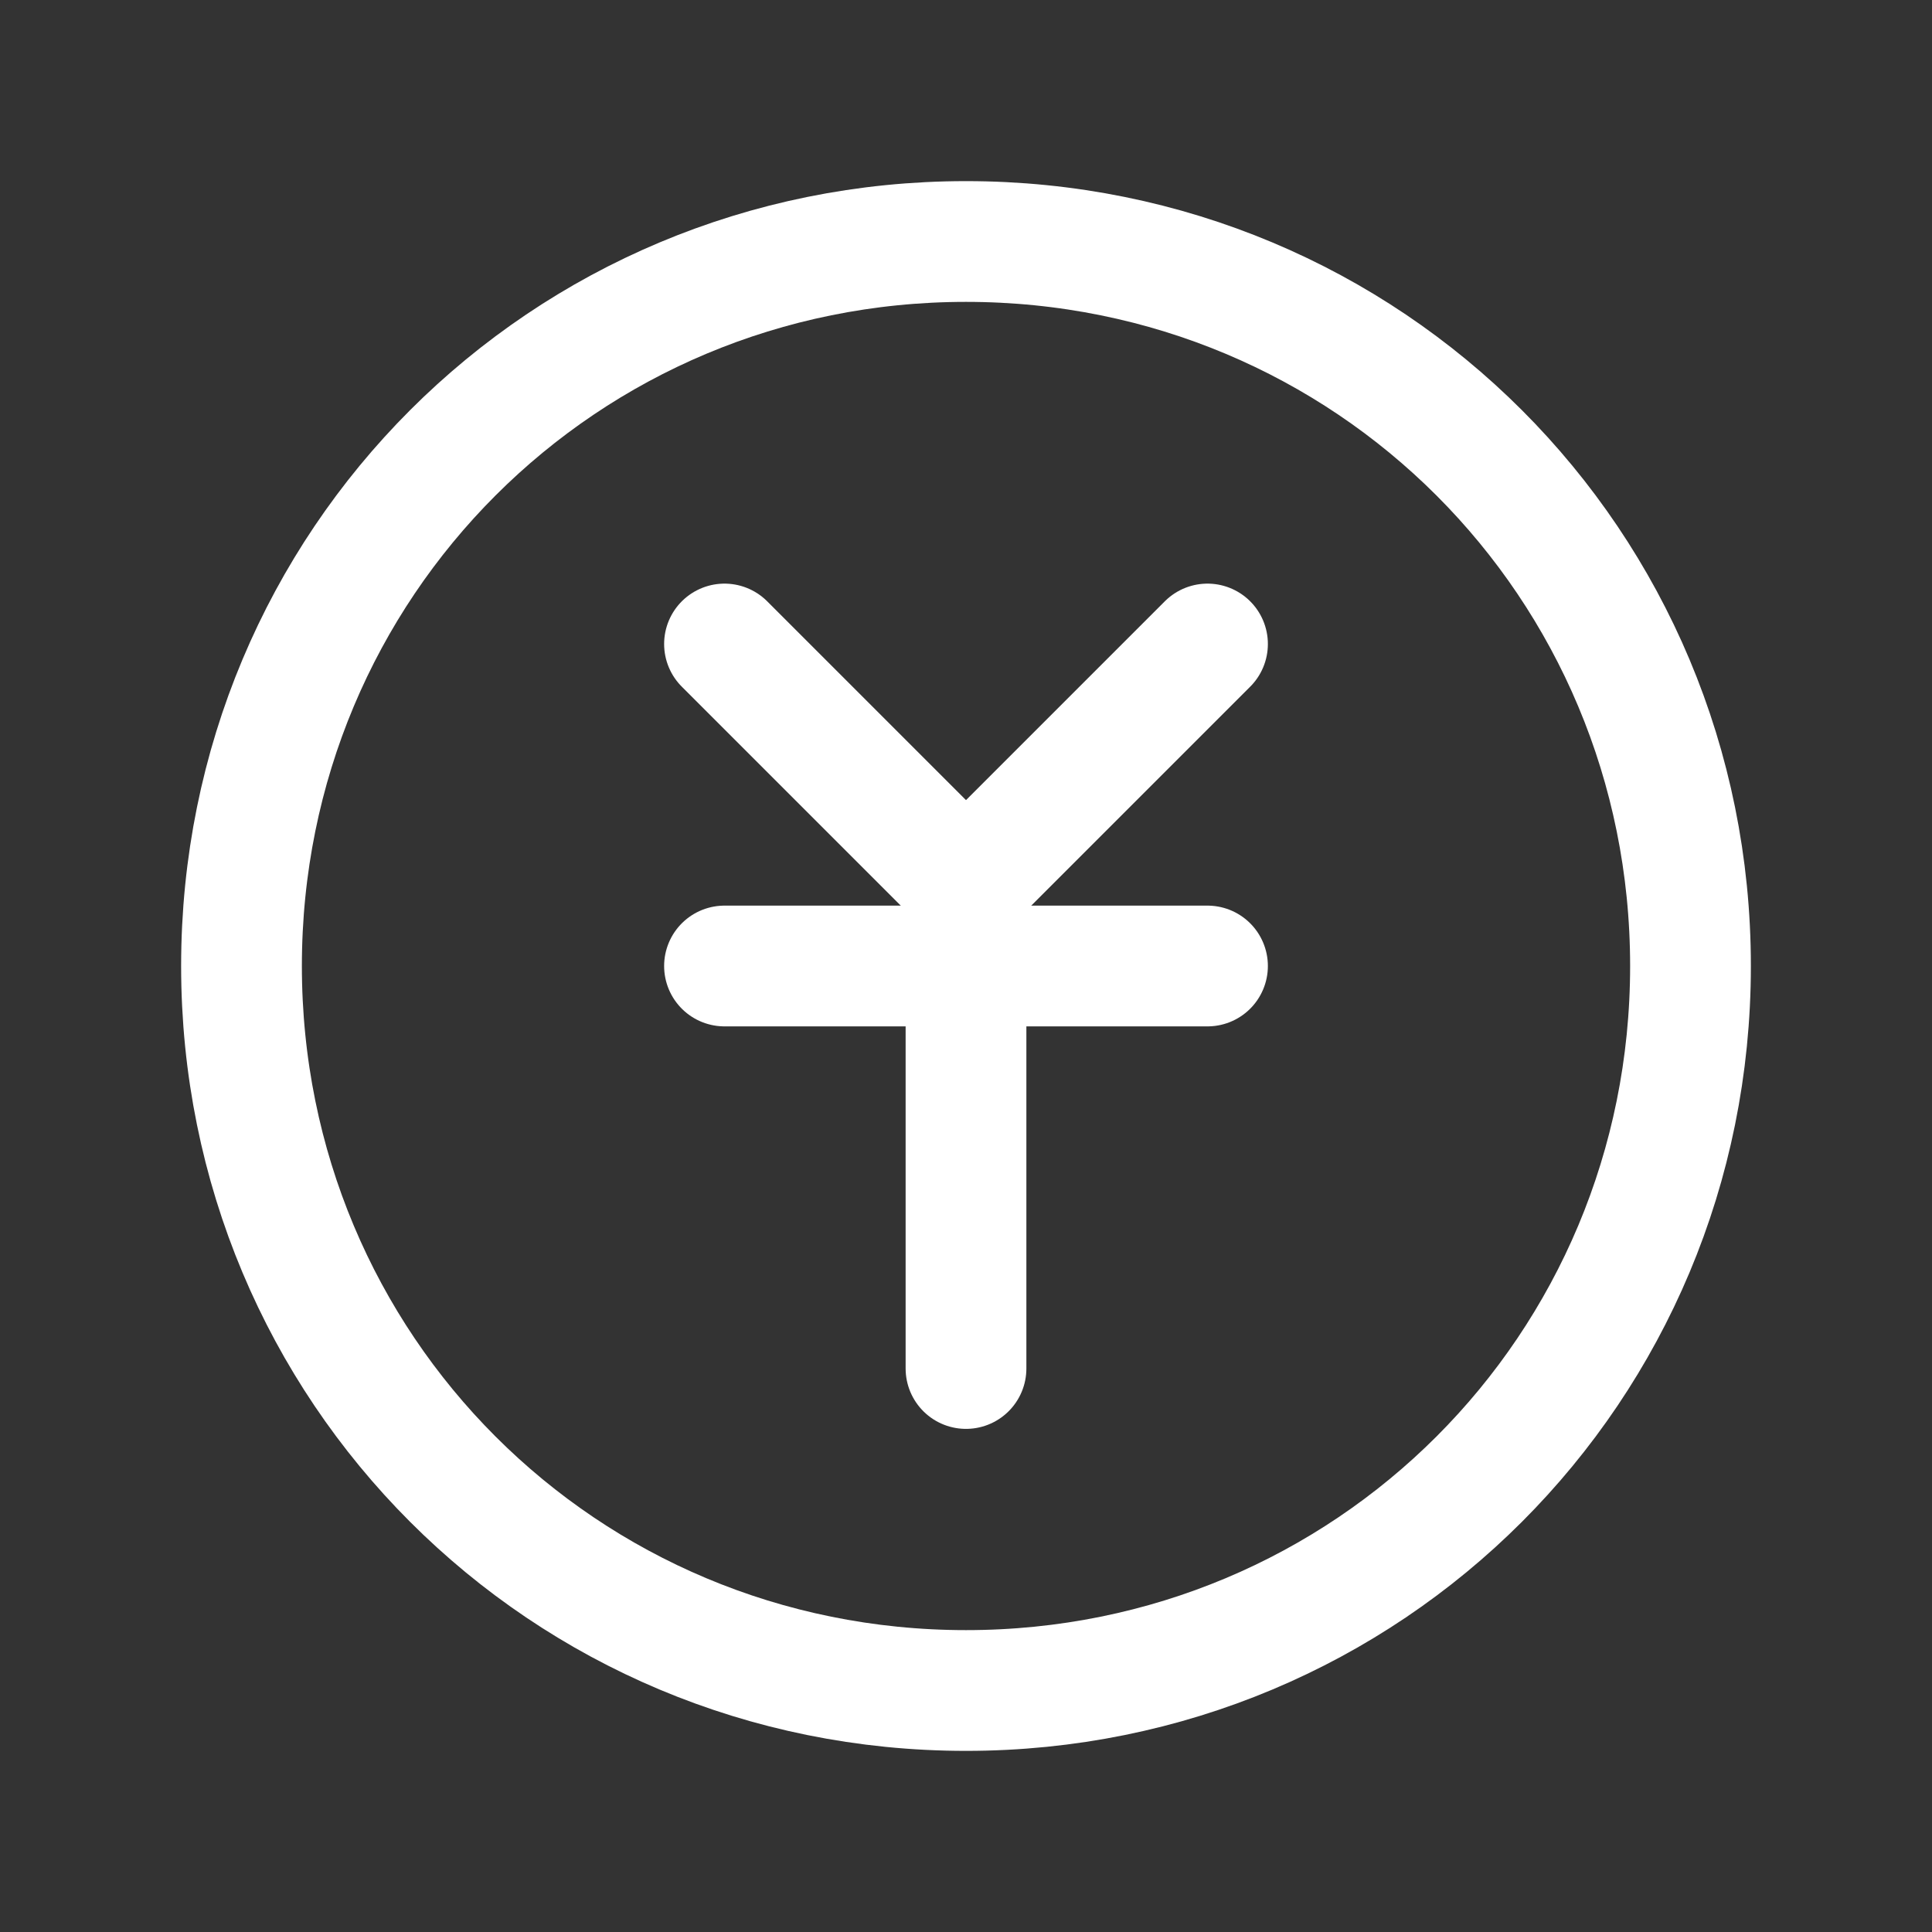 <svg fill="none" height="24" viewBox="0 0 24 24" width="24" xmlns="http://www.w3.org/2000/svg"><rect x="0" y="0" width="24" height="24" fill="#333333" stroke="none"/><g stroke="#fff" stroke-linecap="round" stroke-linejoin="round" stroke-width="1.5"><path d="m21 12c0 5-4 9-9 9s-9-4-9-9 4-9 9-9 9 4 9 9z"/><path d="m15 8-3 3-3-3"/><path d="m12 11v6"/><path d="m9 12h6"/></g></svg>
